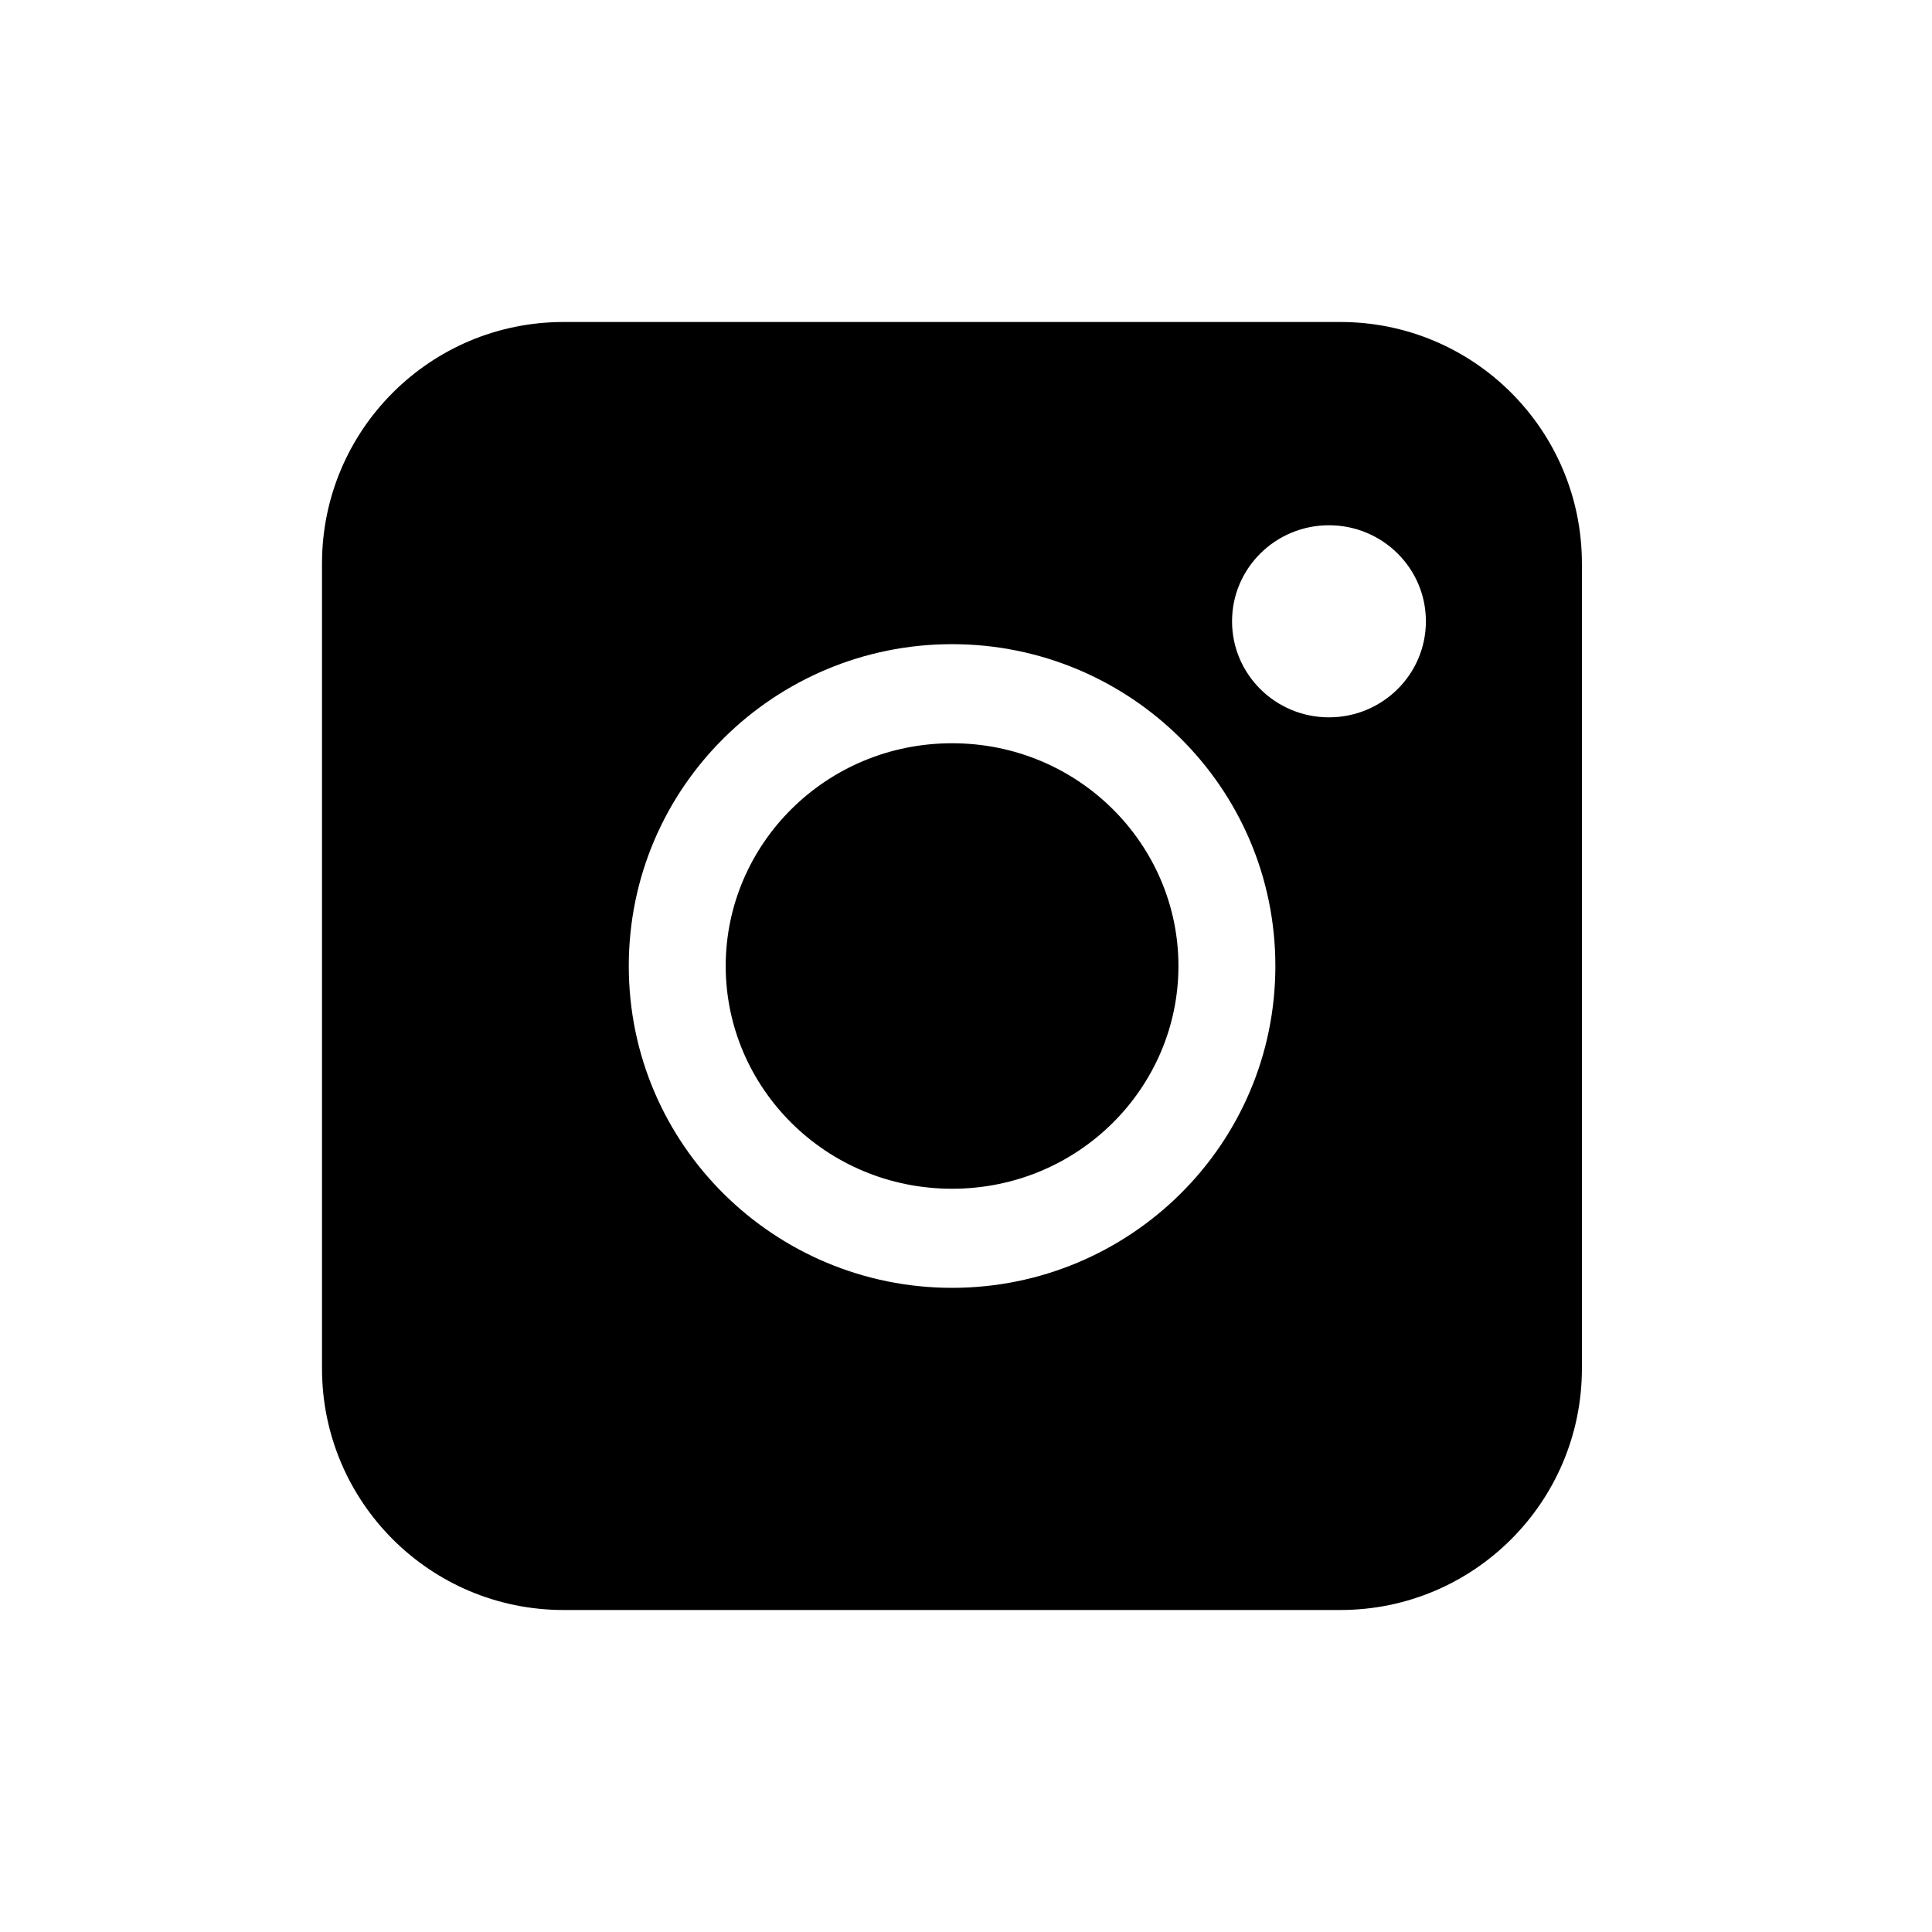<svg width="24" height="24" viewBox="0 0 24 24" fill="none" xmlns="http://www.w3.org/2000/svg">
<path fill-rule="evenodd" clip-rule="evenodd" d="M7 4C5.343 4 4 5.343 4 7V17C4 18.657 5.343 20 7 20H16.651C18.308 20 19.651 18.657 19.651 17V7C19.651 5.343 18.308 4 16.651 4H7ZM16.509 8.911C17.174 8.911 17.713 8.377 17.713 7.718C17.713 7.059 17.174 6.525 16.509 6.525C15.844 6.525 15.305 7.059 15.305 7.718C15.305 8.377 15.844 8.911 16.509 8.911ZM7.811 12C7.811 9.774 9.627 8.002 11.827 8.002C14.027 8.002 15.843 9.774 15.843 12C15.843 14.226 14.027 15.998 11.827 15.998C9.627 15.998 7.811 14.226 7.811 12ZM11.827 9.233C10.256 9.233 9.015 10.49 9.015 12C9.015 13.51 10.256 14.767 11.827 14.767C13.398 14.767 14.639 13.51 14.639 12C14.639 10.49 13.398 9.233 11.827 9.233Z" fill="#000000"/>
</svg>
